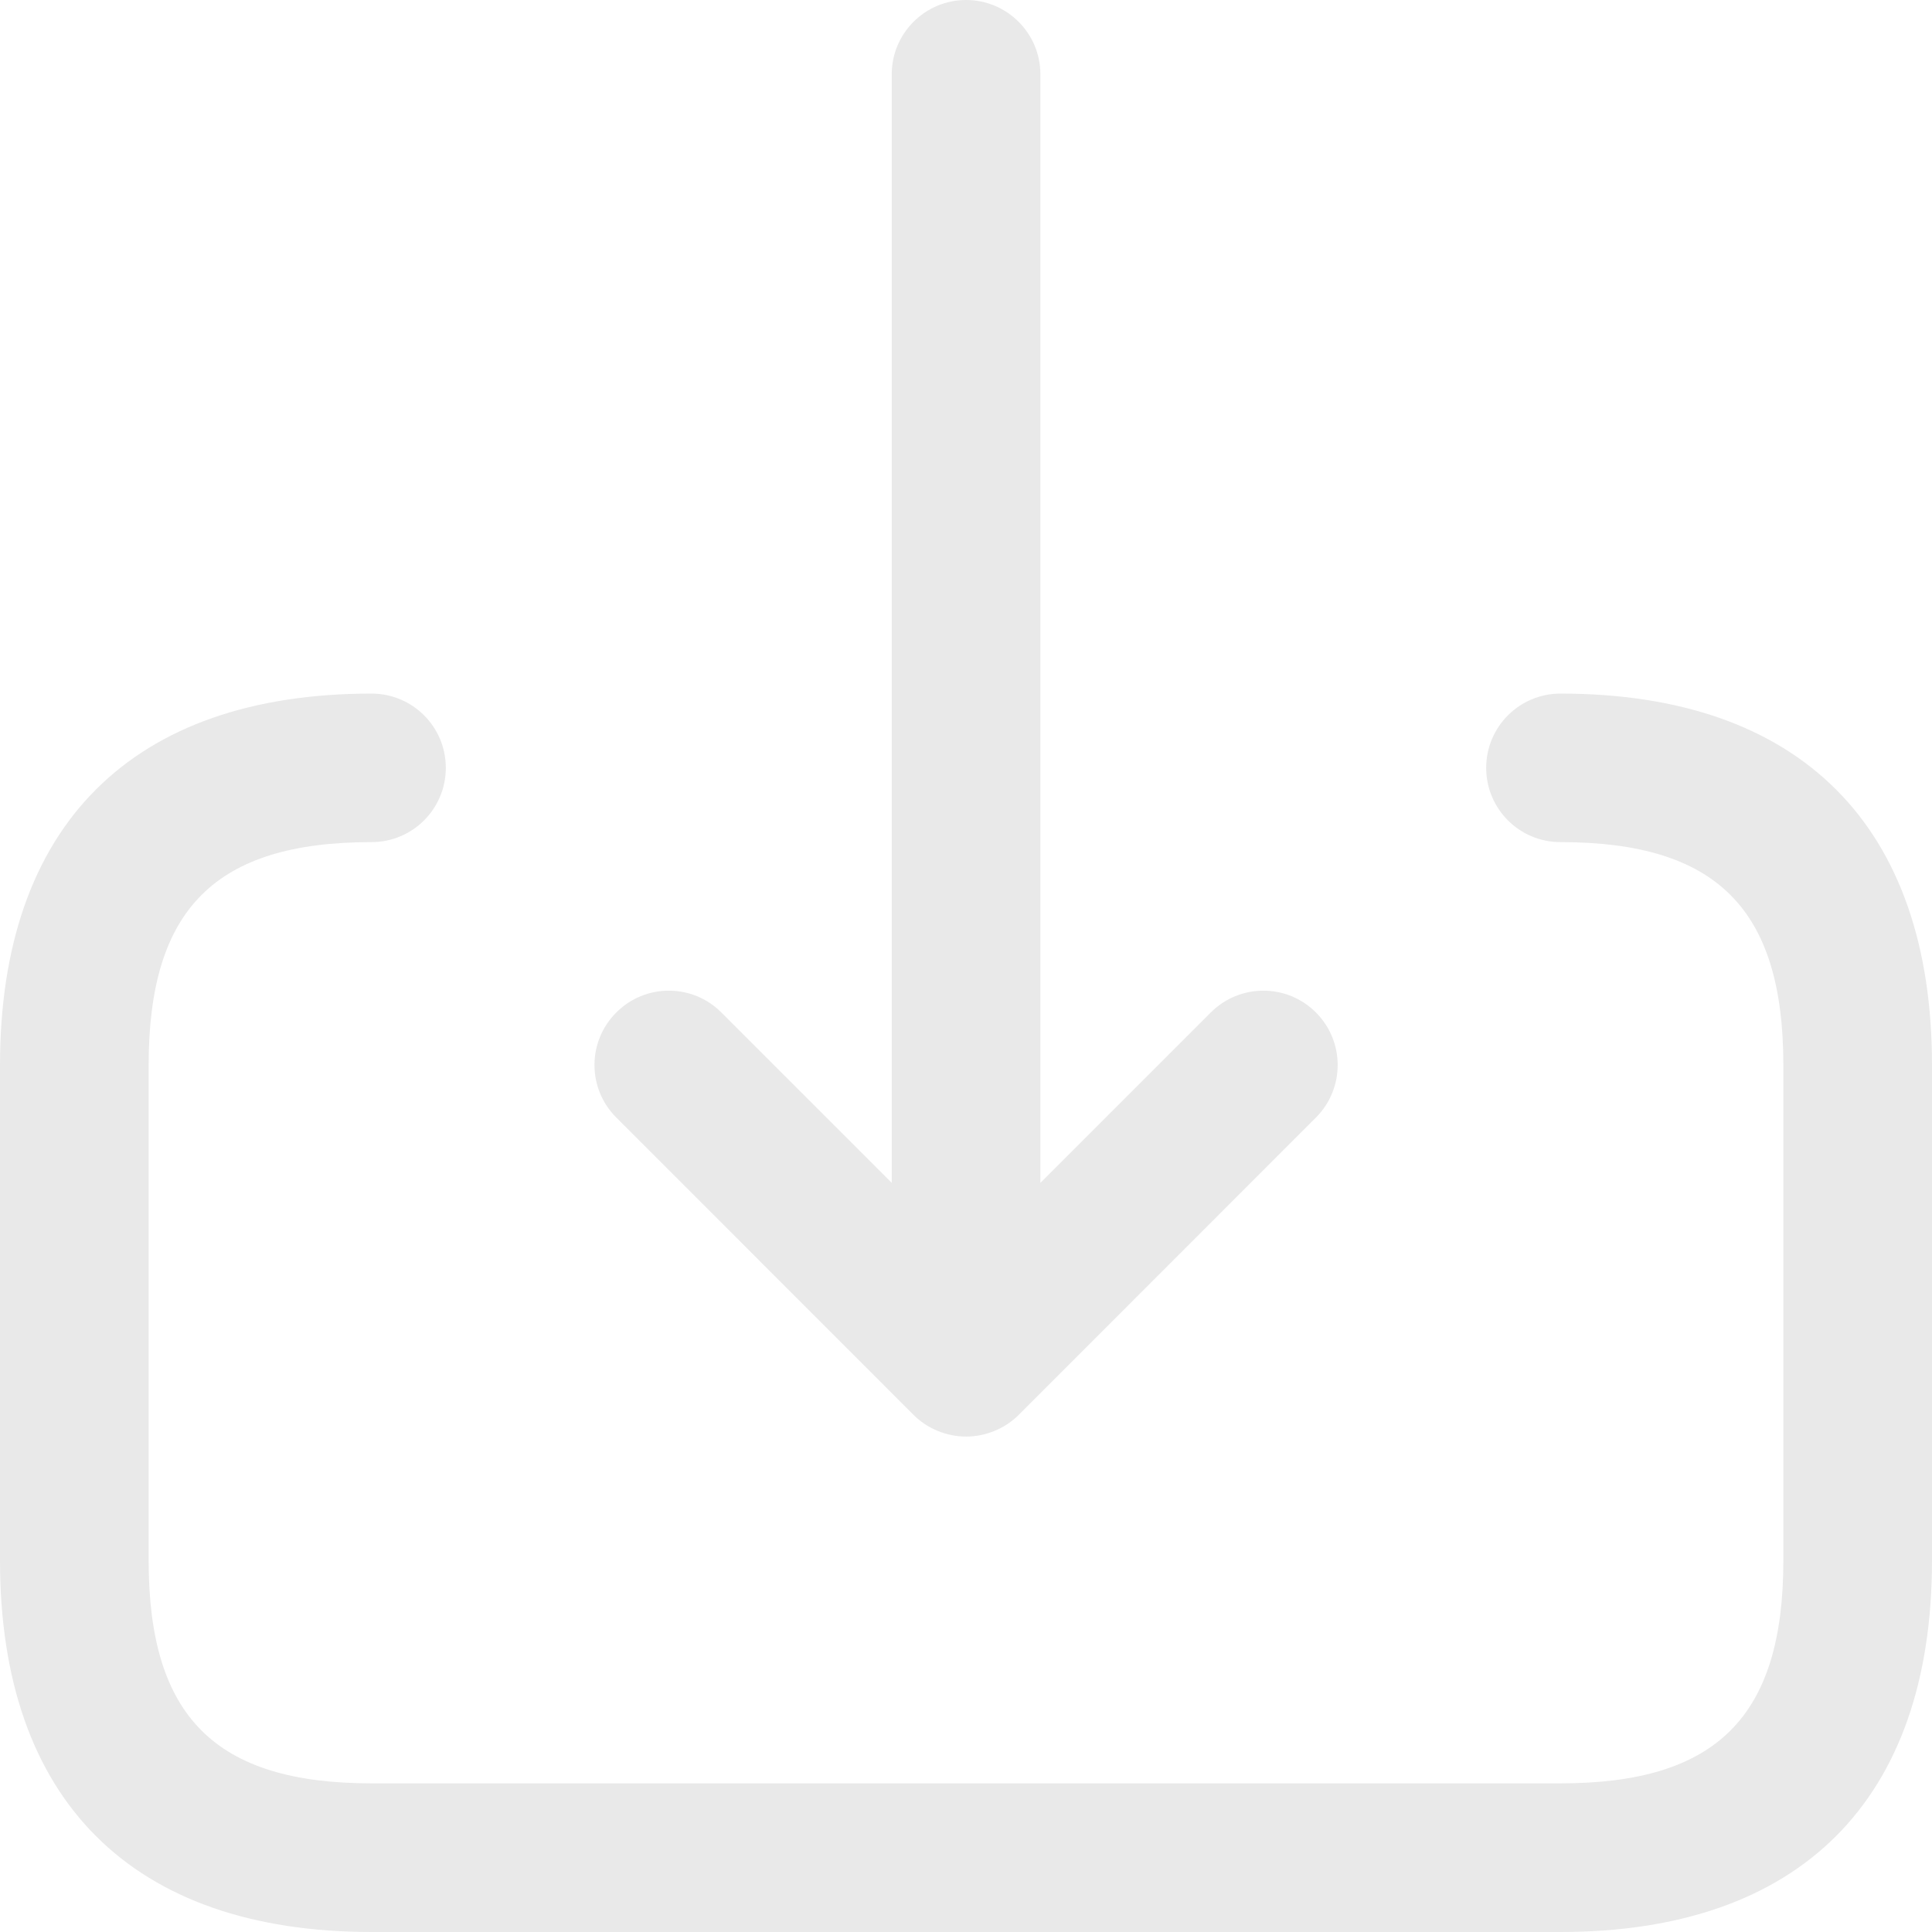 <svg width="16" height="16" viewBox="0 0 16 16" fill="currentColor" xmlns="http://www.w3.org/2000/svg">
<path d="M5.104 9.255C4.863 9.015 4.863 8.625 5.104 8.385C5.344 8.144 5.734 8.144 5.974 8.385L7.385 9.796V0.615C7.385 0.276 7.661 0 8.001 0C8.34 0 8.616 0.276 8.616 0.615V9.796L10.027 8.385C10.268 8.144 10.658 8.144 10.898 8.385C11.138 8.625 11.138 9.015 10.898 9.255L8.437 11.717C8.38 11.774 8.312 11.819 8.236 11.85C8.161 11.881 8.081 11.897 8.001 11.897C7.92 11.897 7.841 11.881 7.765 11.85C7.69 11.819 7.622 11.774 7.565 11.717L5.104 9.255ZM12.923 5.744C12.583 5.744 12.308 6.019 12.308 6.359C12.308 6.699 12.583 6.974 12.923 6.974C14.217 6.974 14.769 7.527 14.769 8.821V12.923C14.769 14.217 14.217 14.769 12.923 14.769H3.077C1.783 14.769 1.231 14.217 1.231 12.923V8.821C1.231 7.527 1.783 6.974 3.077 6.974C3.417 6.974 3.692 6.699 3.692 6.359C3.692 6.019 3.417 5.744 3.077 5.744C1.093 5.744 0 6.837 0 8.821V12.923C0 14.907 1.093 16 3.077 16H12.923C14.907 16 16 14.907 16 12.923V8.821C16 6.837 14.907 5.744 12.923 5.744Z" fill="#E9E9E9"/>
</svg>

